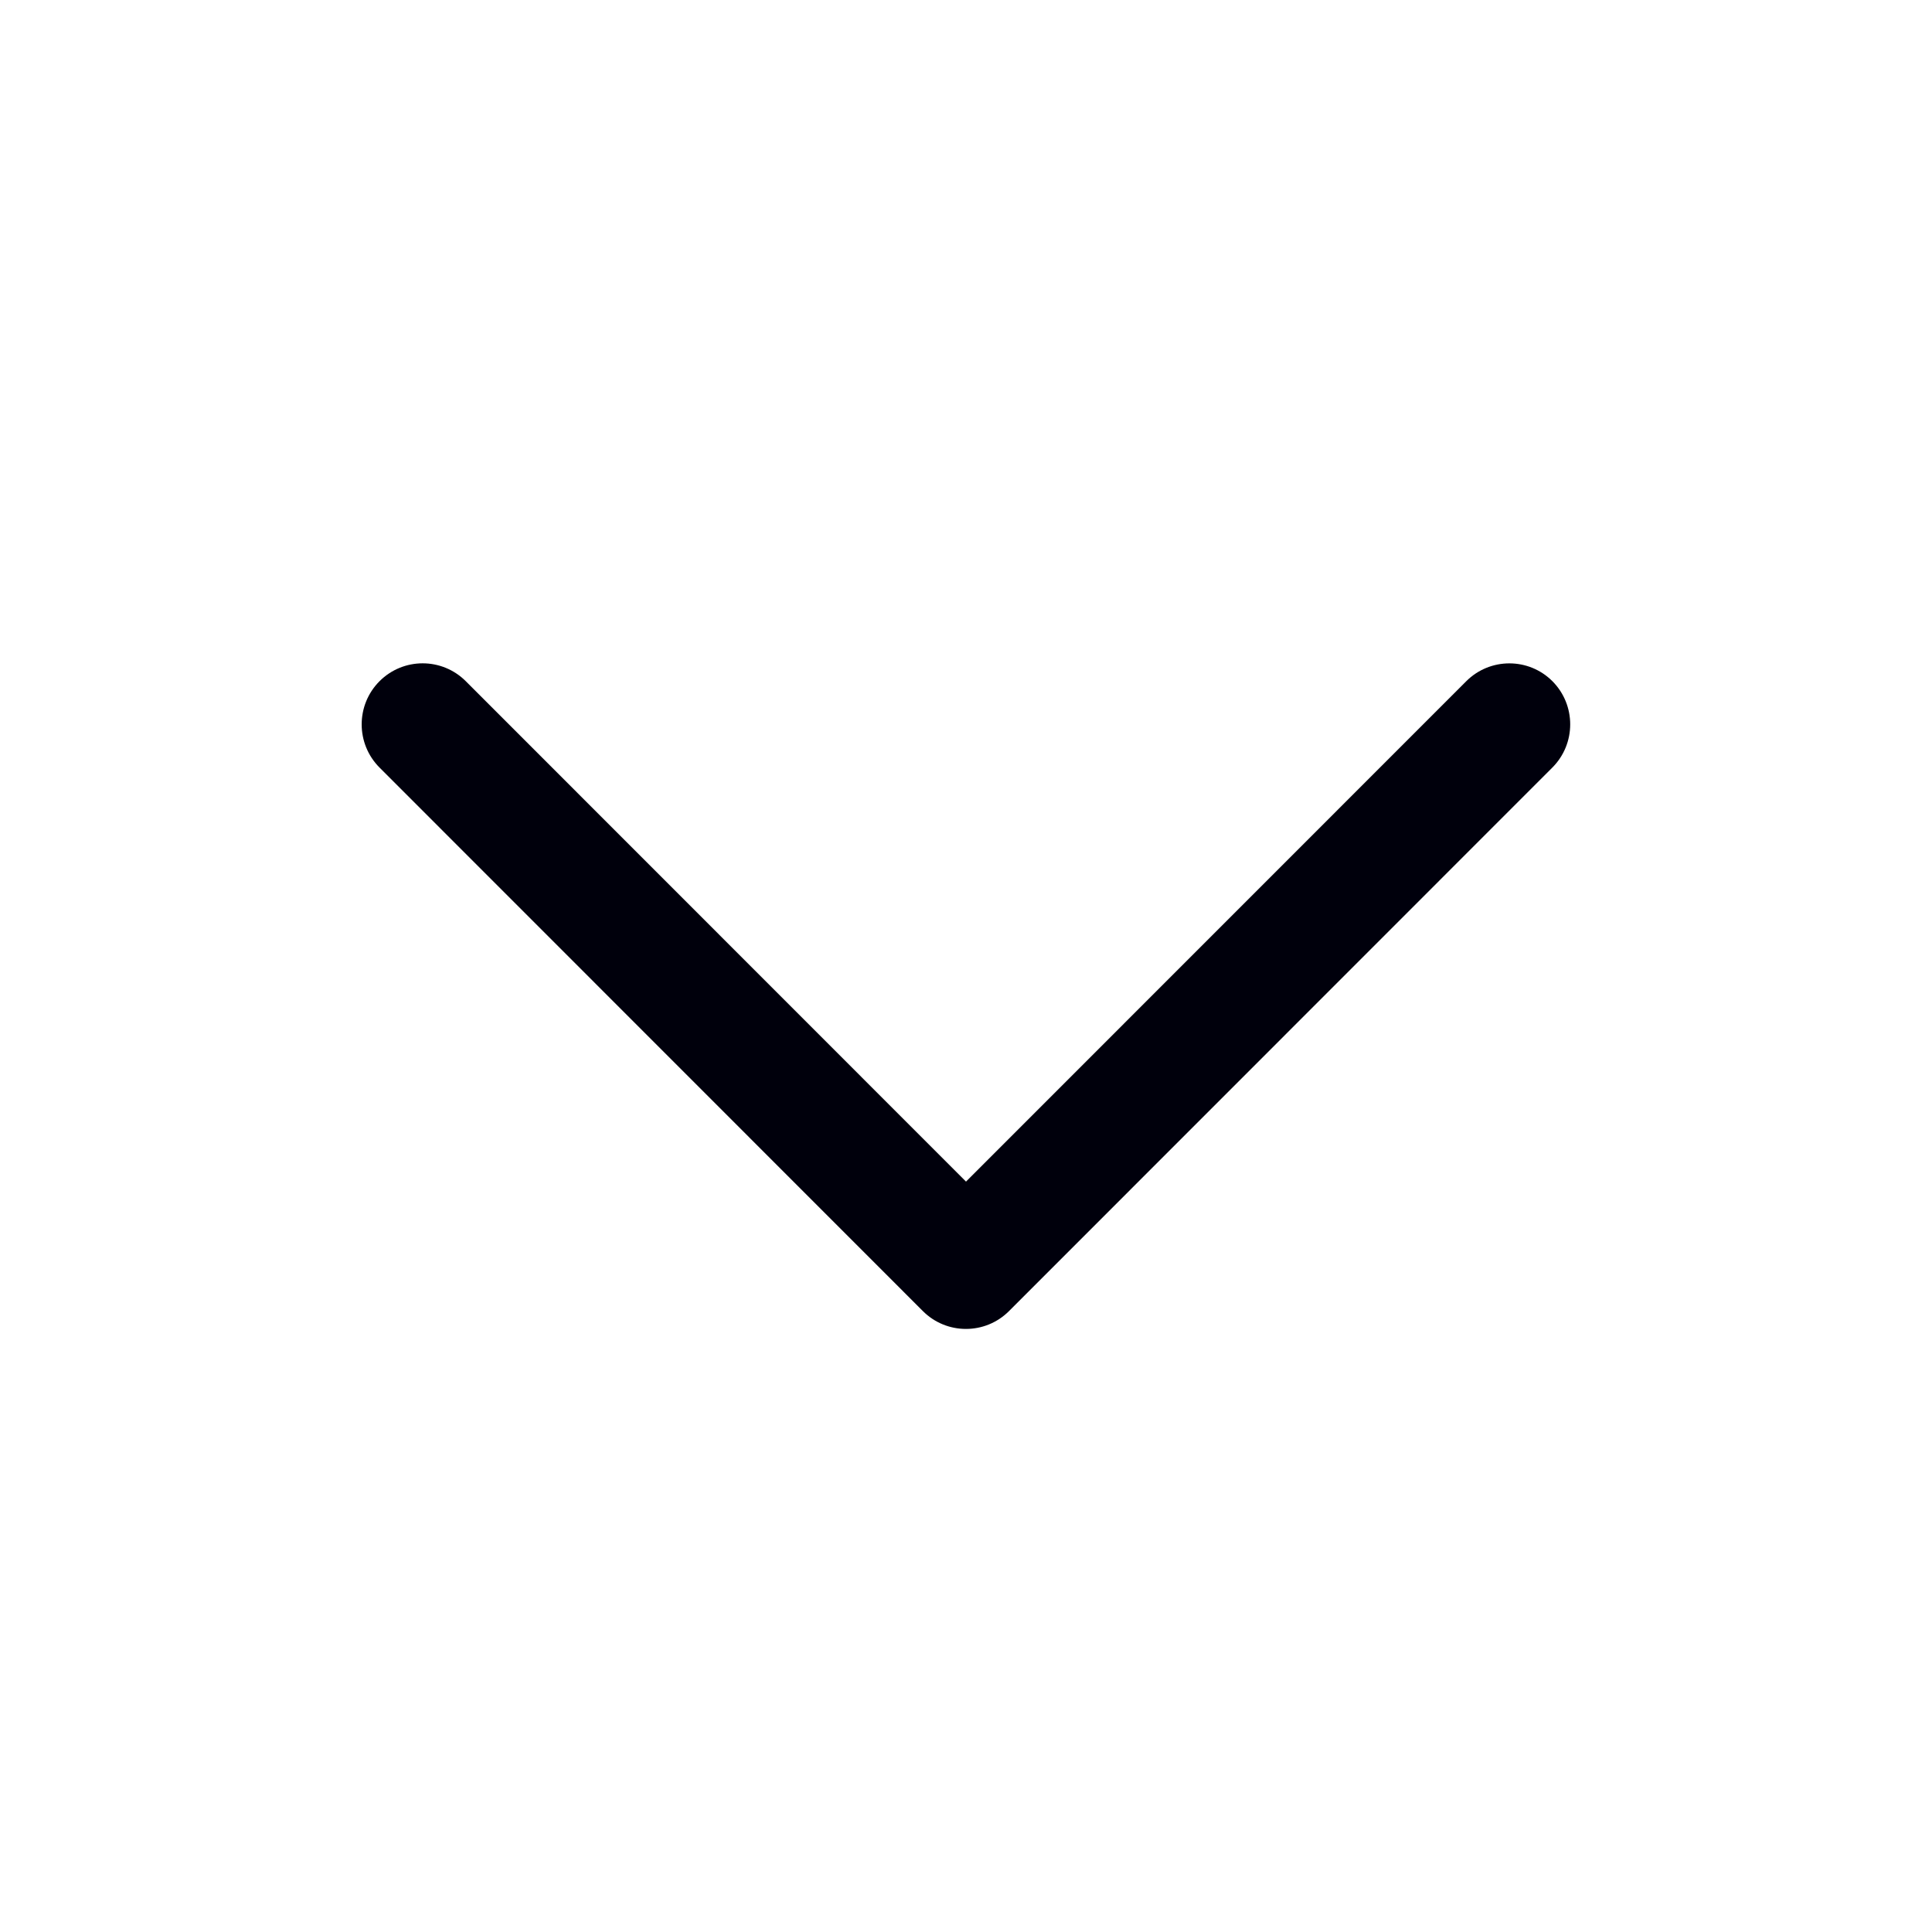 <?xml version="1.0" ?><!DOCTYPE svg  PUBLIC '-//W3C//DTD SVG 1.1//EN'  'http://www.w3.org/Graphics/SVG/1.1/DTD/svg11.dtd'><svg enable-background="new 0 0 32 32" height="32px" version="1.1" viewBox="0 0 32 32" width="32px" xml:space="preserve" xmlns="http://www.w3.org/2000/svg" xmlns:xlink="http://www.w3.org/1999/xlink"><path d="M24.285,11.284L16,19.571l-8.285-8.288c-0.395-0.395-1.034-0.395-1.429,0  c-0.394,0.395-0.394,1.035,0,1.43l8.999,9.002l0,0l0,0c0.394,0.395,1.034,0.395,1.428,0l8.999-9.002  c0.394-0.395,0.394-1.036,0-1.431C25.319,10.889,24.679,10.889,24.285,11.284z" fill="#00000c" id="Expand_More"/><g/><g/><g/><g/><g/><g/></svg>